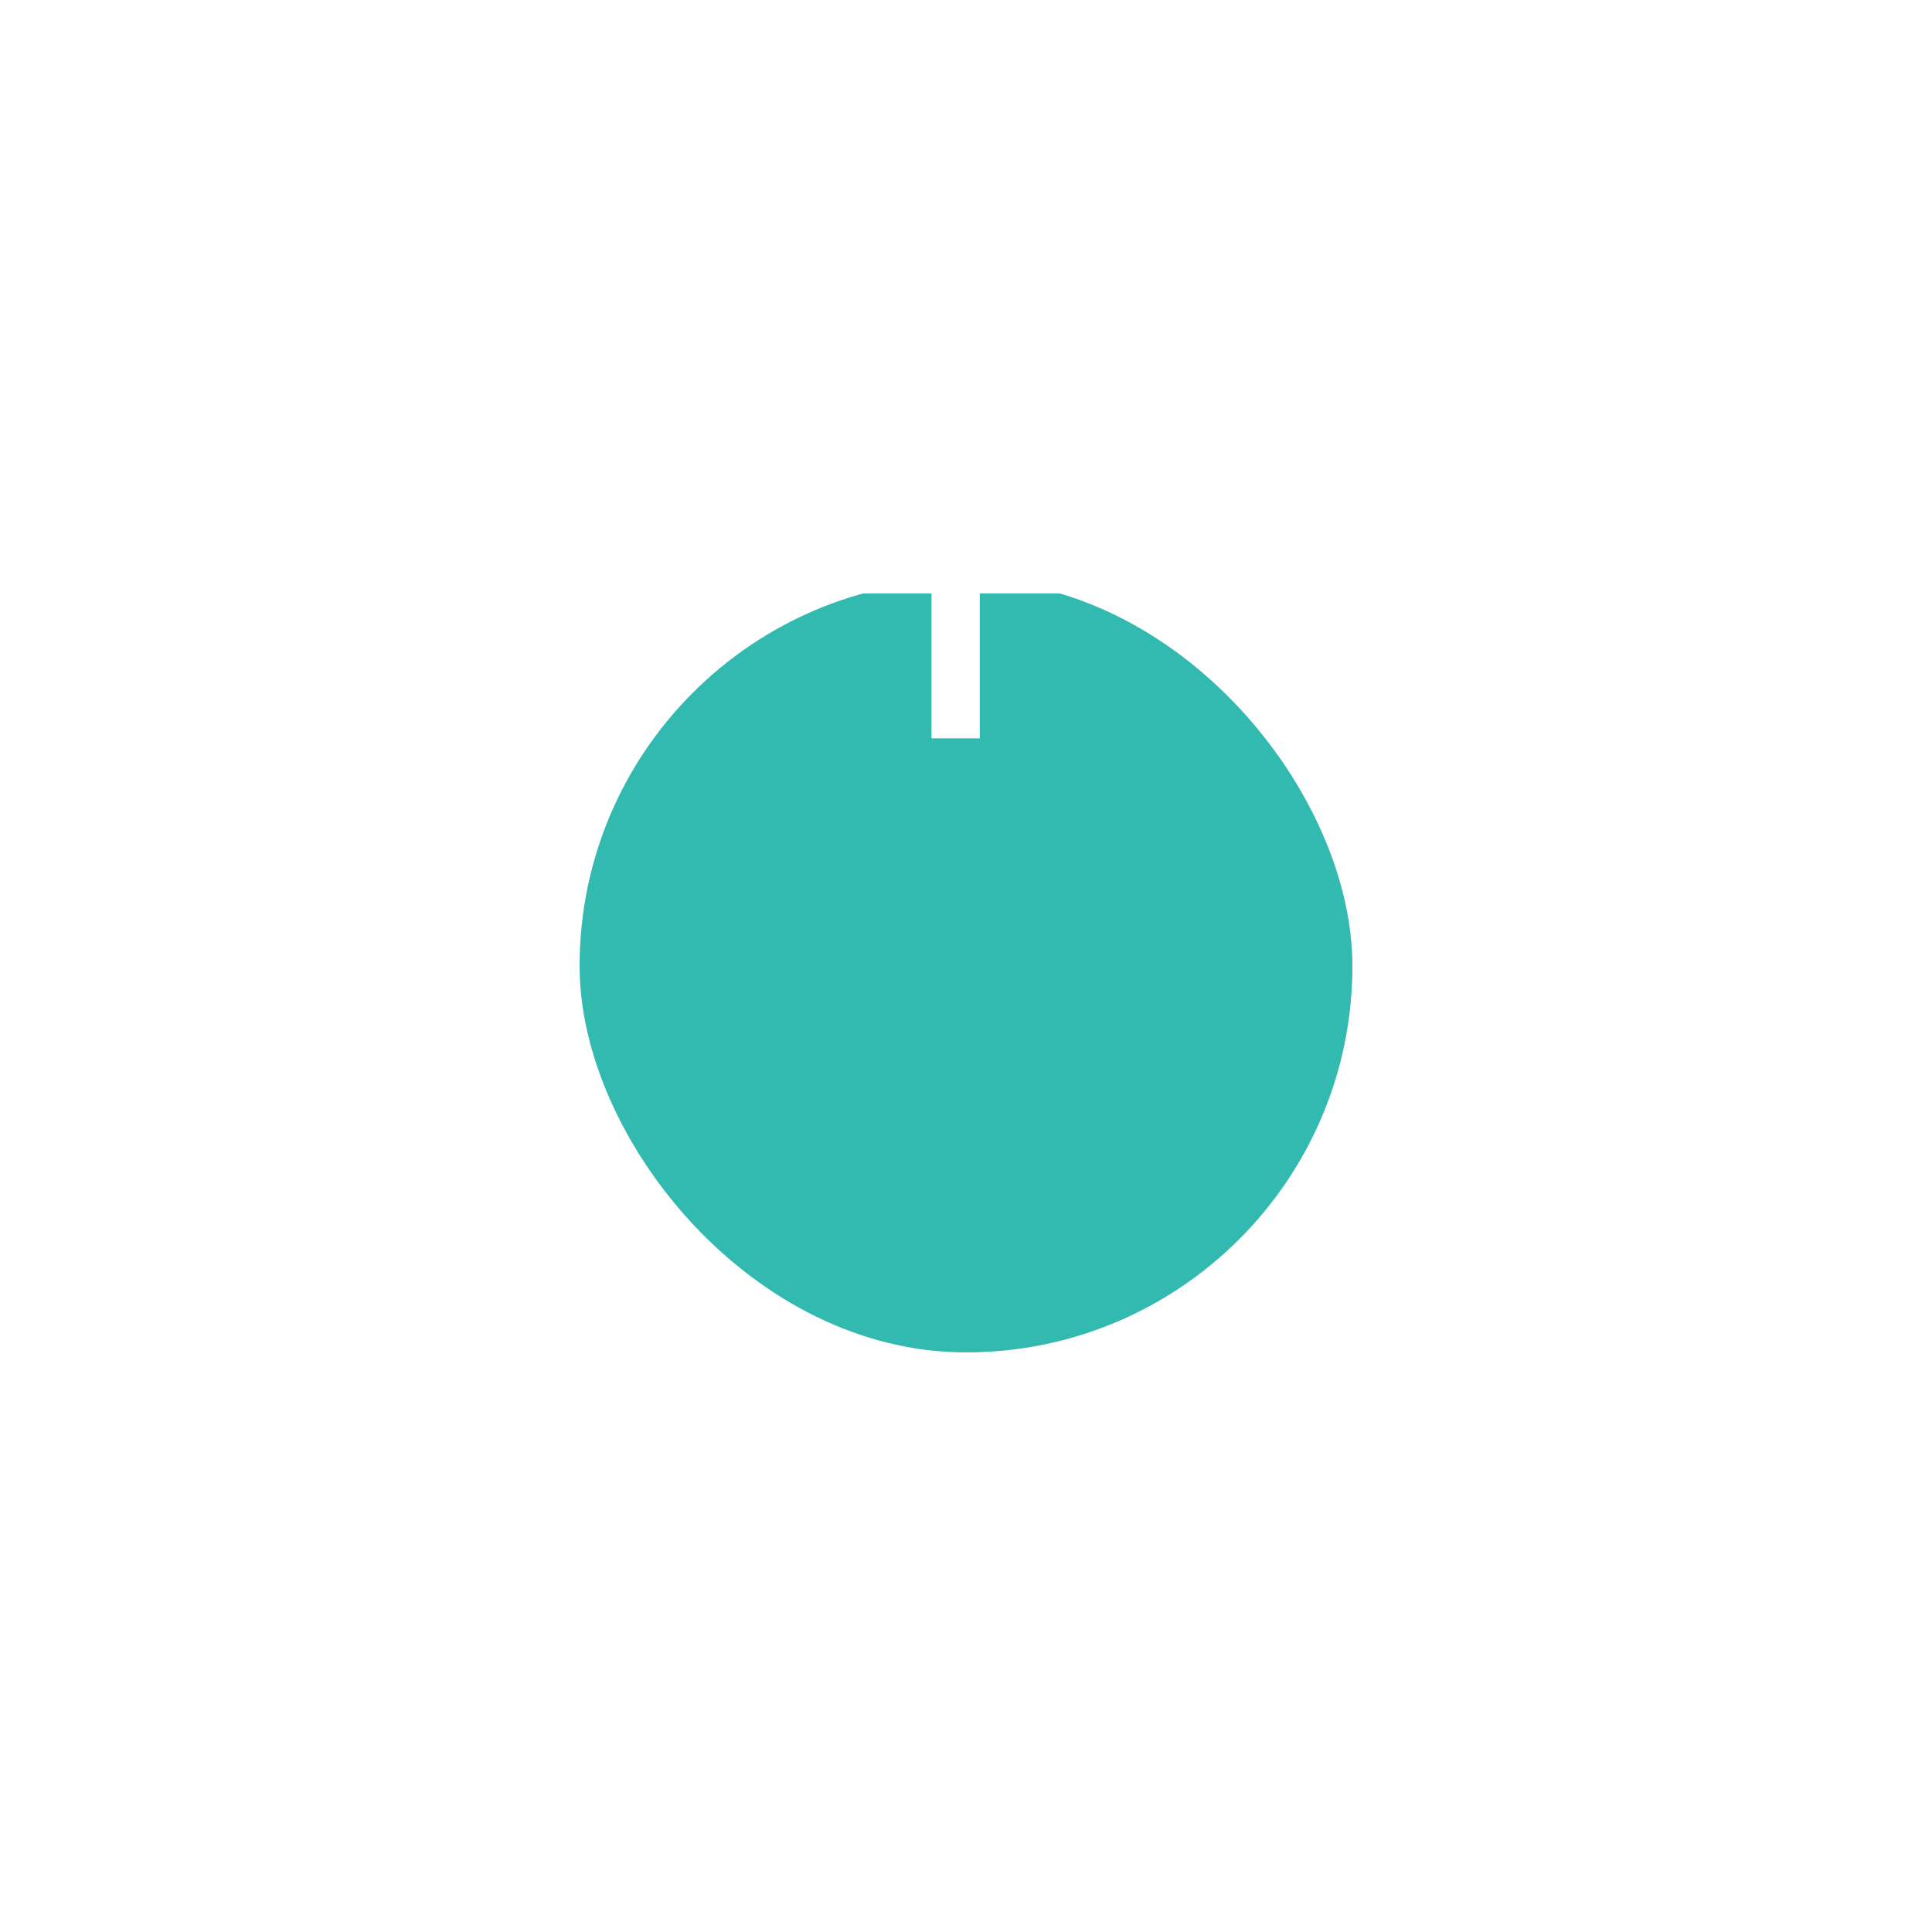 <svg width="80" height="80" viewBox="0 0 80 80" fill="none" xmlns="http://www.w3.org/2000/svg">
<g filter="url(#filter0_d)">
<rect x="24" y="8" width="32" height="32" rx="16" fill="#32BAB0"/>
</g>
<g clip-path="url(#clip0)">
<path d="M46.571 24.571H40.571V30.571H38.571V24.571H32.571V22.571H38.571V16.571H40.571V22.571H46.571V24.571Z" fill="white"/>
</g>
<defs>
<filter id="filter0_d" x="0" y="0" width="80" height="80" filterUnits="userSpaceOnUse" color-interpolation-filters="sRGB">
<feFlood flood-opacity="0" result="BackgroundImageFix"/>
<feColorMatrix in="SourceAlpha" type="matrix" values="0 0 0 0 0 0 0 0 0 0 0 0 0 0 0 0 0 0 127 0"/>
<feOffset dy="16"/>
<feGaussianBlur stdDeviation="12"/>
<feColorMatrix type="matrix" values="0 0 0 0 0.212 0 0 0 0 0.482 0 0 0 0 0.961 0 0 0 0.2 0"/>
<feBlend mode="multiply" in2="BackgroundImageFix" result="effect1_dropShadow"/>
<feBlend mode="normal" in="SourceGraphic" in2="effect1_dropShadow" result="shape"/>
</filter>
<clipPath id="clip0">
<rect width="22.857" height="22.857" fill="white" transform="translate(28.571 12.571)"/>
</clipPath>
</defs>
</svg>
